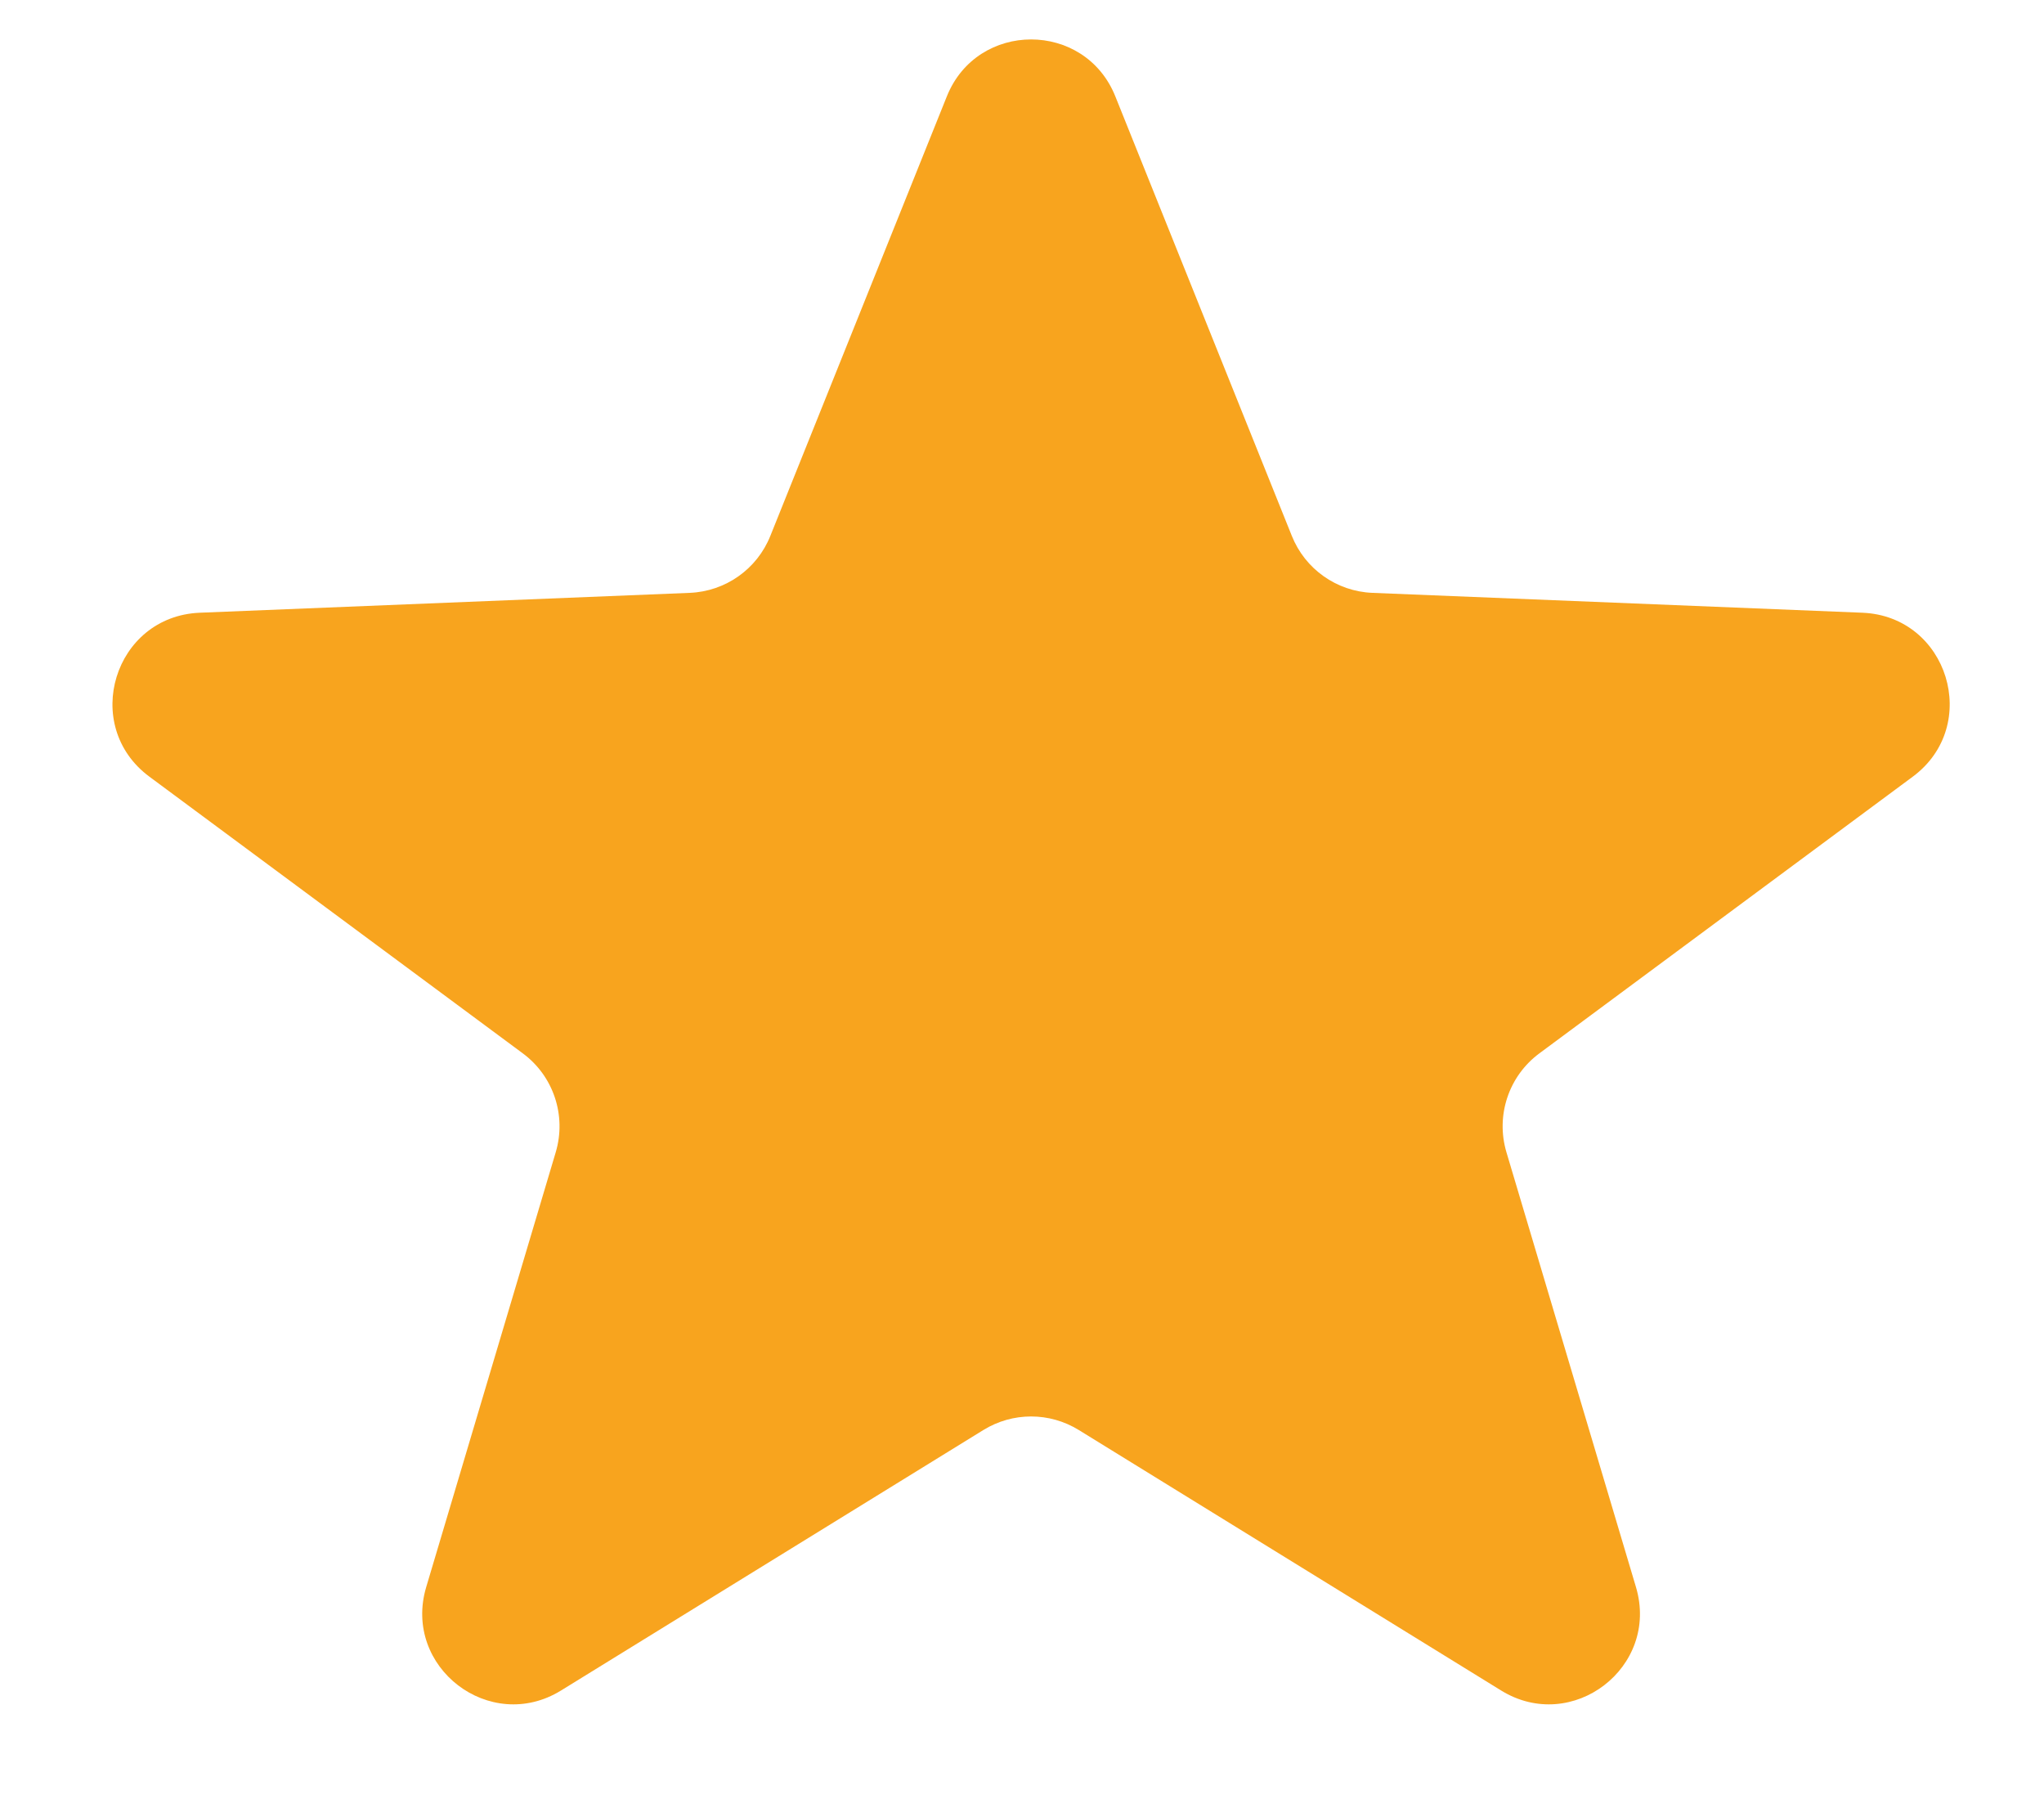 <svg width="18" height="16" viewBox="0 0 18 16" fill="none" xmlns="http://www.w3.org/2000/svg">
<path d="M8.338 0.849C8.606 0.18 9.554 0.18 9.822 0.849L11.376 4.718C11.493 5.011 11.771 5.207 12.085 5.22L16.401 5.395C17.155 5.426 17.451 6.388 16.845 6.838L13.557 9.274C13.286 9.474 13.17 9.822 13.266 10.145L14.407 13.975C14.616 14.68 13.845 15.27 13.22 14.885L9.5 12.591C9.242 12.432 8.918 12.432 8.66 12.591L4.94 14.885C4.315 15.27 3.544 14.68 3.753 13.975L4.894 10.145C4.99 9.822 4.874 9.474 4.603 9.274L1.315 6.838C0.709 6.388 1.005 5.426 1.759 5.395L6.074 5.22C6.389 5.207 6.667 5.011 6.784 4.718L8.338 0.849Z" fill="#F8A41E"/>
</svg>
